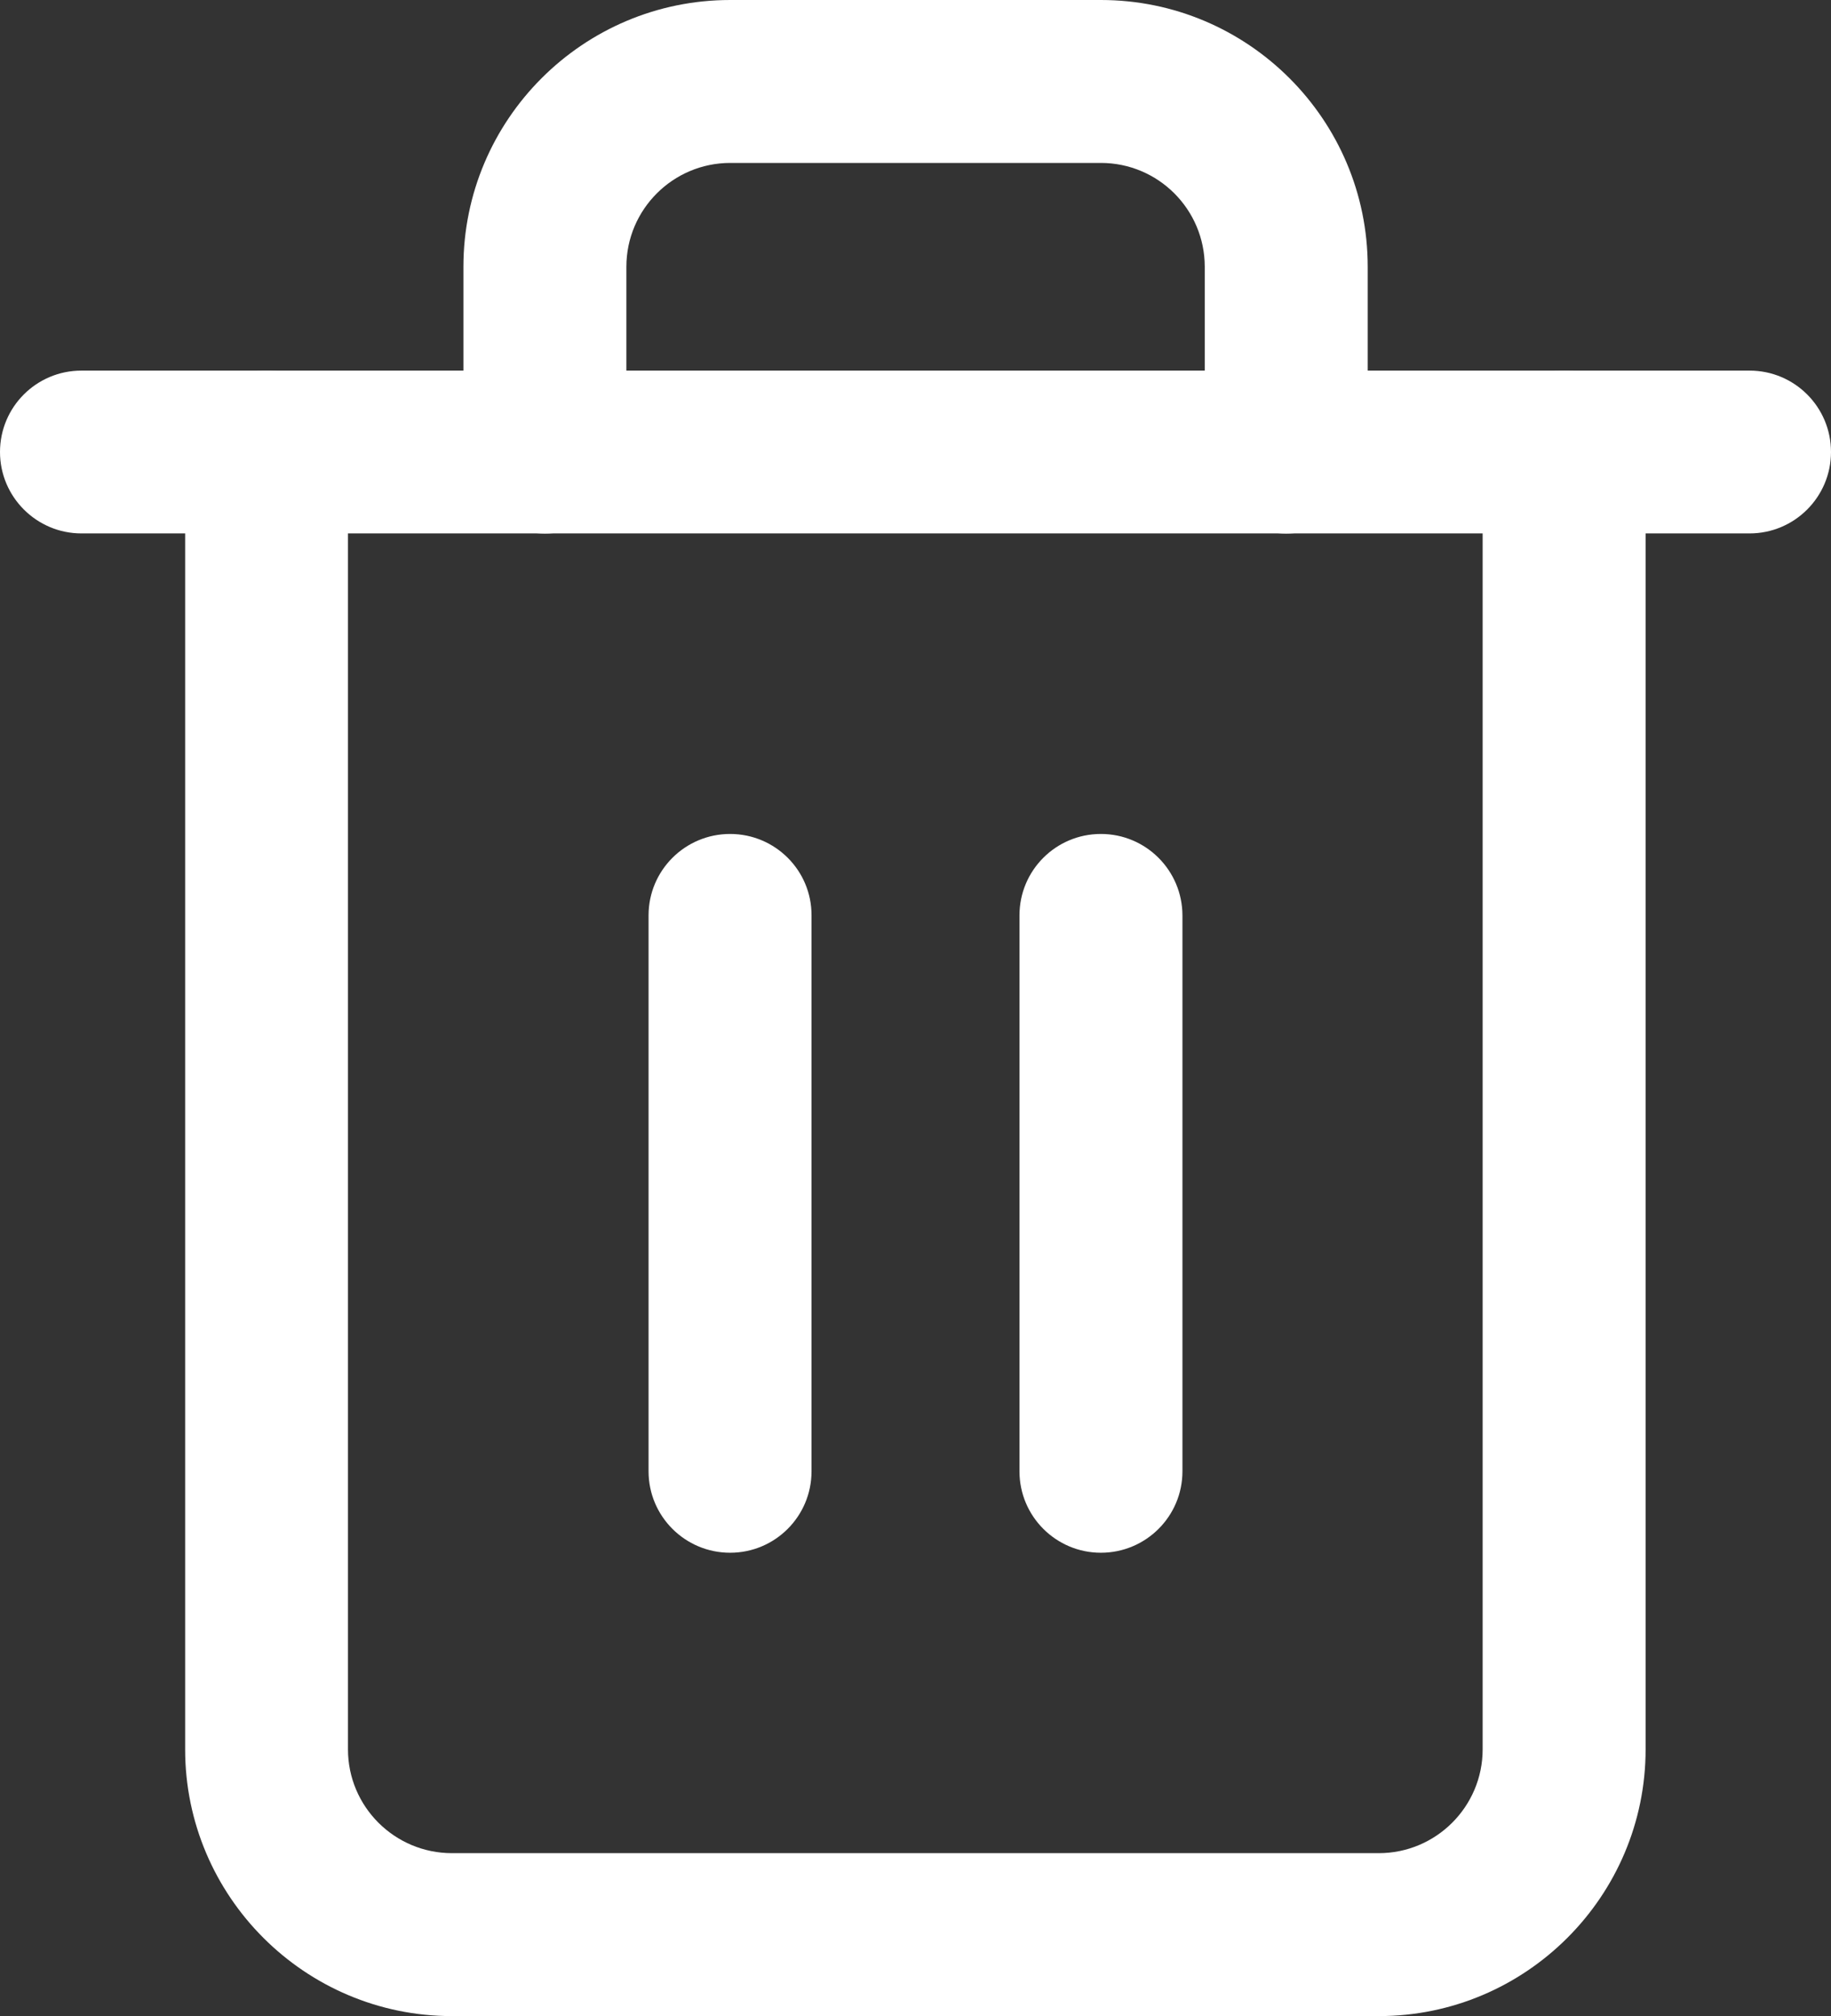 <?xml version="1.0" encoding="utf-8"?>
<!-- Generator: Adobe Illustrator 22.0.1, SVG Export Plug-In . SVG Version: 6.00 Build 0)  -->
<svg version="1.1" id="Layer_1" xmlns="http://www.w3.org/2000/svg" xmlns:xlink="http://www.w3.org/1999/xlink" x="0px" y="0px"
	 viewBox="0 0 14.528 15.999" enable-background="new 0 0 14.528 15.999" xml:space="preserve">
<rect x="0" y="0" width="14.528" height="15.999" fill="#333333" stroke="none"/>
<path fill="#FFFFFF" d="M13.882,2.941H0.646C0.289,2.941,0,3.23,0,3.587c0,0.356,0.29,0.646,0.646,0.646h13.236
	c0.357,0,0.646-0.29,0.646-0.646C14.528,3.23,14.239,2.941,13.882,2.941z"/>
<path fill="#FFFFFF" d="M12.411,2.941c-0.357,0-0.647,0.289-0.647,0.646v10.295c0,0.455-0.37,0.824-0.824,0.824H3.586
	c-0.455,0-0.825-0.369-0.825-0.824V3.587c0-0.357-0.289-0.646-0.646-0.646S1.469,3.23,1.469,3.587v10.295
	c0,1.167,0.95,2.117,2.117,2.117h7.354c1.167,0,2.117-0.95,2.117-2.117V3.587C13.058,3.23,12.768,2.941,12.411,2.941z"/>
<path fill="#FFFFFF" d="M8.735,0H5.794C4.626,0,3.677,0.949,3.677,2.117v1.471c0,0.356,0.29,0.646,0.647,0.646
	S4.97,3.944,4.97,3.588V2.117c0-0.455,0.37-0.824,0.824-0.824h2.941c0.455,0,0.824,0.369,0.824,0.824v1.471
	c0,0.356,0.29,0.646,0.646,0.646s0.647-0.29,0.647-0.646V2.117C10.852,0.949,9.902,0,8.735,0z"/>
<path fill="#FFFFFF" d="M5.793,6.618c-0.357,0-0.647,0.289-0.647,0.646v4.412c0,0.357,0.29,0.646,0.647,0.646
	s0.646-0.289,0.646-0.646V7.264C6.44,6.907,6.15,6.618,5.793,6.618z"/>
<path fill="#FFFFFF" d="M8.735,6.618c-0.357,0-0.646,0.289-0.646,0.646v4.412c0,0.357,0.29,0.646,0.646,0.646
	c0.357,0,0.647-0.289,0.647-0.646V7.264C9.381,6.907,9.092,6.618,8.735,6.618z"/>
</svg>
